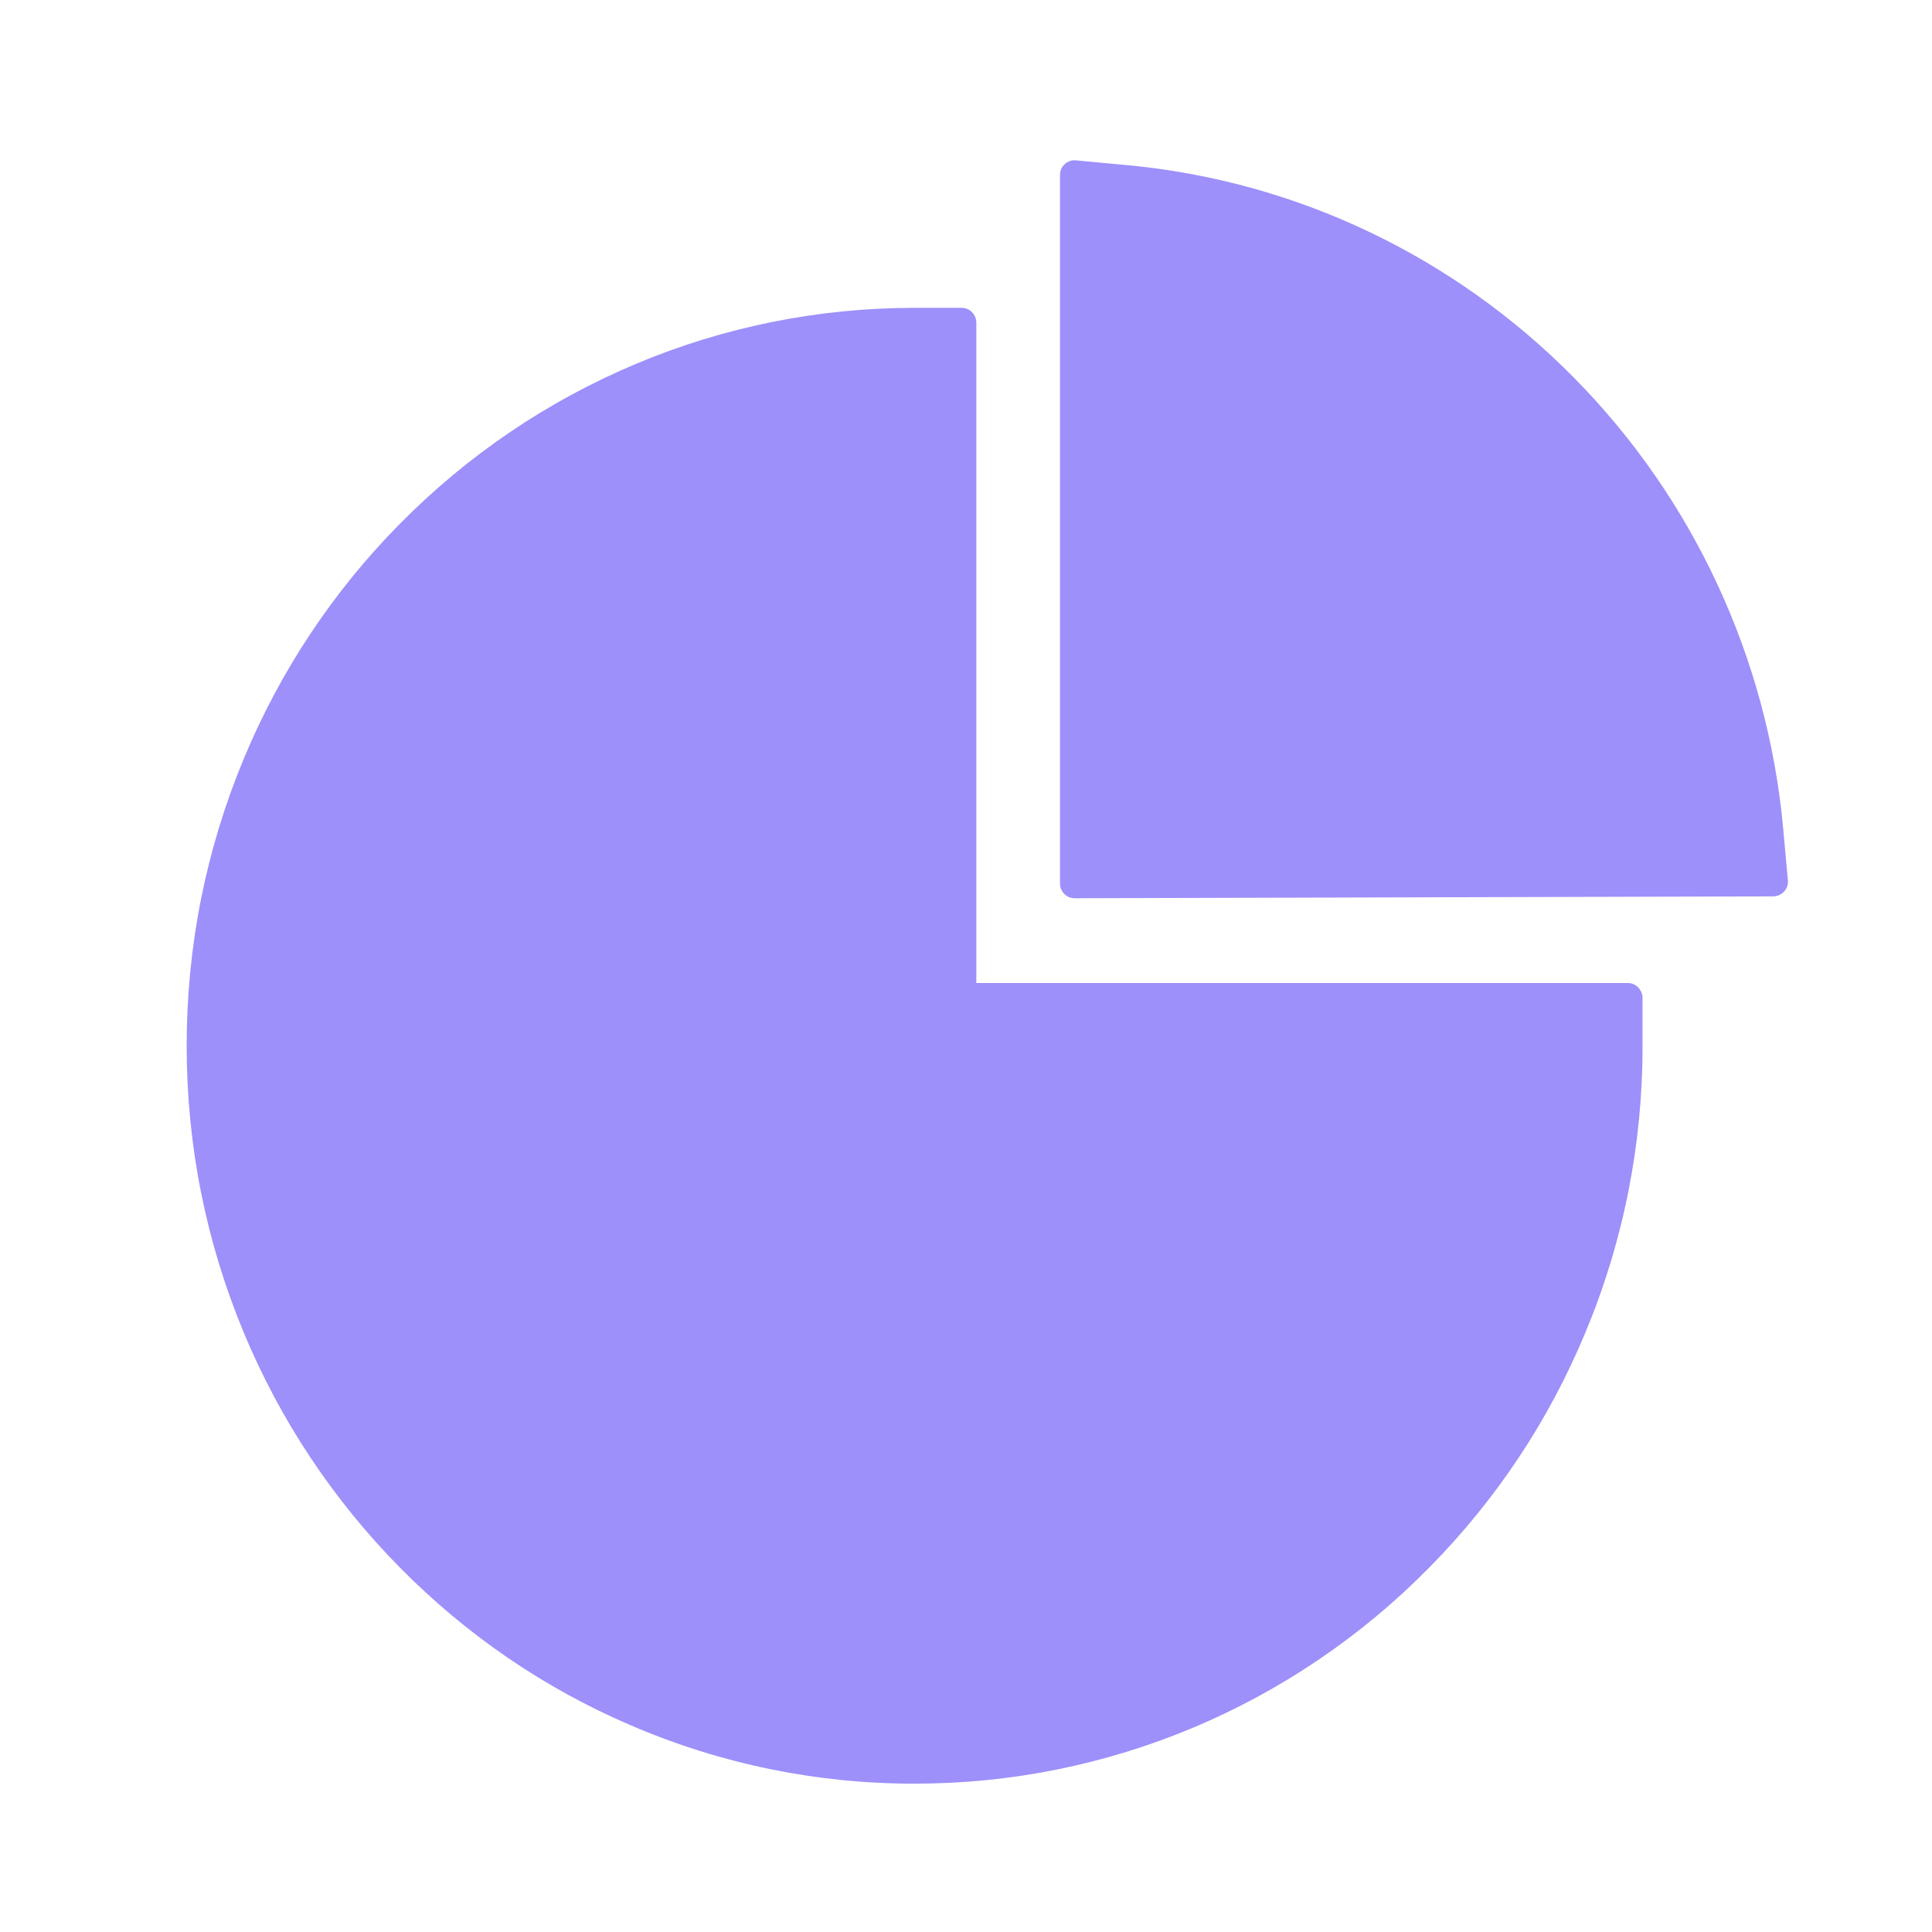 <svg width="29" height="29" viewBox="0 0 29 29" fill="none" xmlns="http://www.w3.org/2000/svg">
<path d="M24.434 14.755H14.655V4.843C14.655 4.721 14.557 4.621 14.437 4.621H13.726C12.291 4.62 10.87 4.905 9.545 5.462C8.219 6.019 7.015 6.835 6.001 7.864C5.003 8.873 4.208 10.068 3.661 11.384C3.092 12.751 2.802 14.201 2.802 15.697C2.802 17.194 3.092 18.641 3.661 20.008C4.21 21.324 4.998 22.51 6.001 23.528C7.005 24.545 8.172 25.343 9.474 25.9C10.82 26.479 12.267 26.776 13.729 26.773C15.163 26.775 16.584 26.489 17.91 25.933C19.235 25.376 20.44 24.56 21.453 23.53C22.457 22.513 23.244 21.33 23.794 20.01C24.365 18.646 24.658 17.179 24.655 15.697V14.977C24.652 14.855 24.554 14.755 24.434 14.755ZM26.837 13.217L26.766 12.435C26.534 9.885 25.418 7.479 23.619 5.663C21.821 3.843 19.453 2.716 16.922 2.479L16.148 2.407C16.02 2.396 15.911 2.495 15.911 2.626V13.261C15.911 13.383 16.009 13.483 16.129 13.483L26.618 13.455C26.747 13.452 26.848 13.344 26.837 13.217Z" fill="#9D90FA"/>
</svg>
